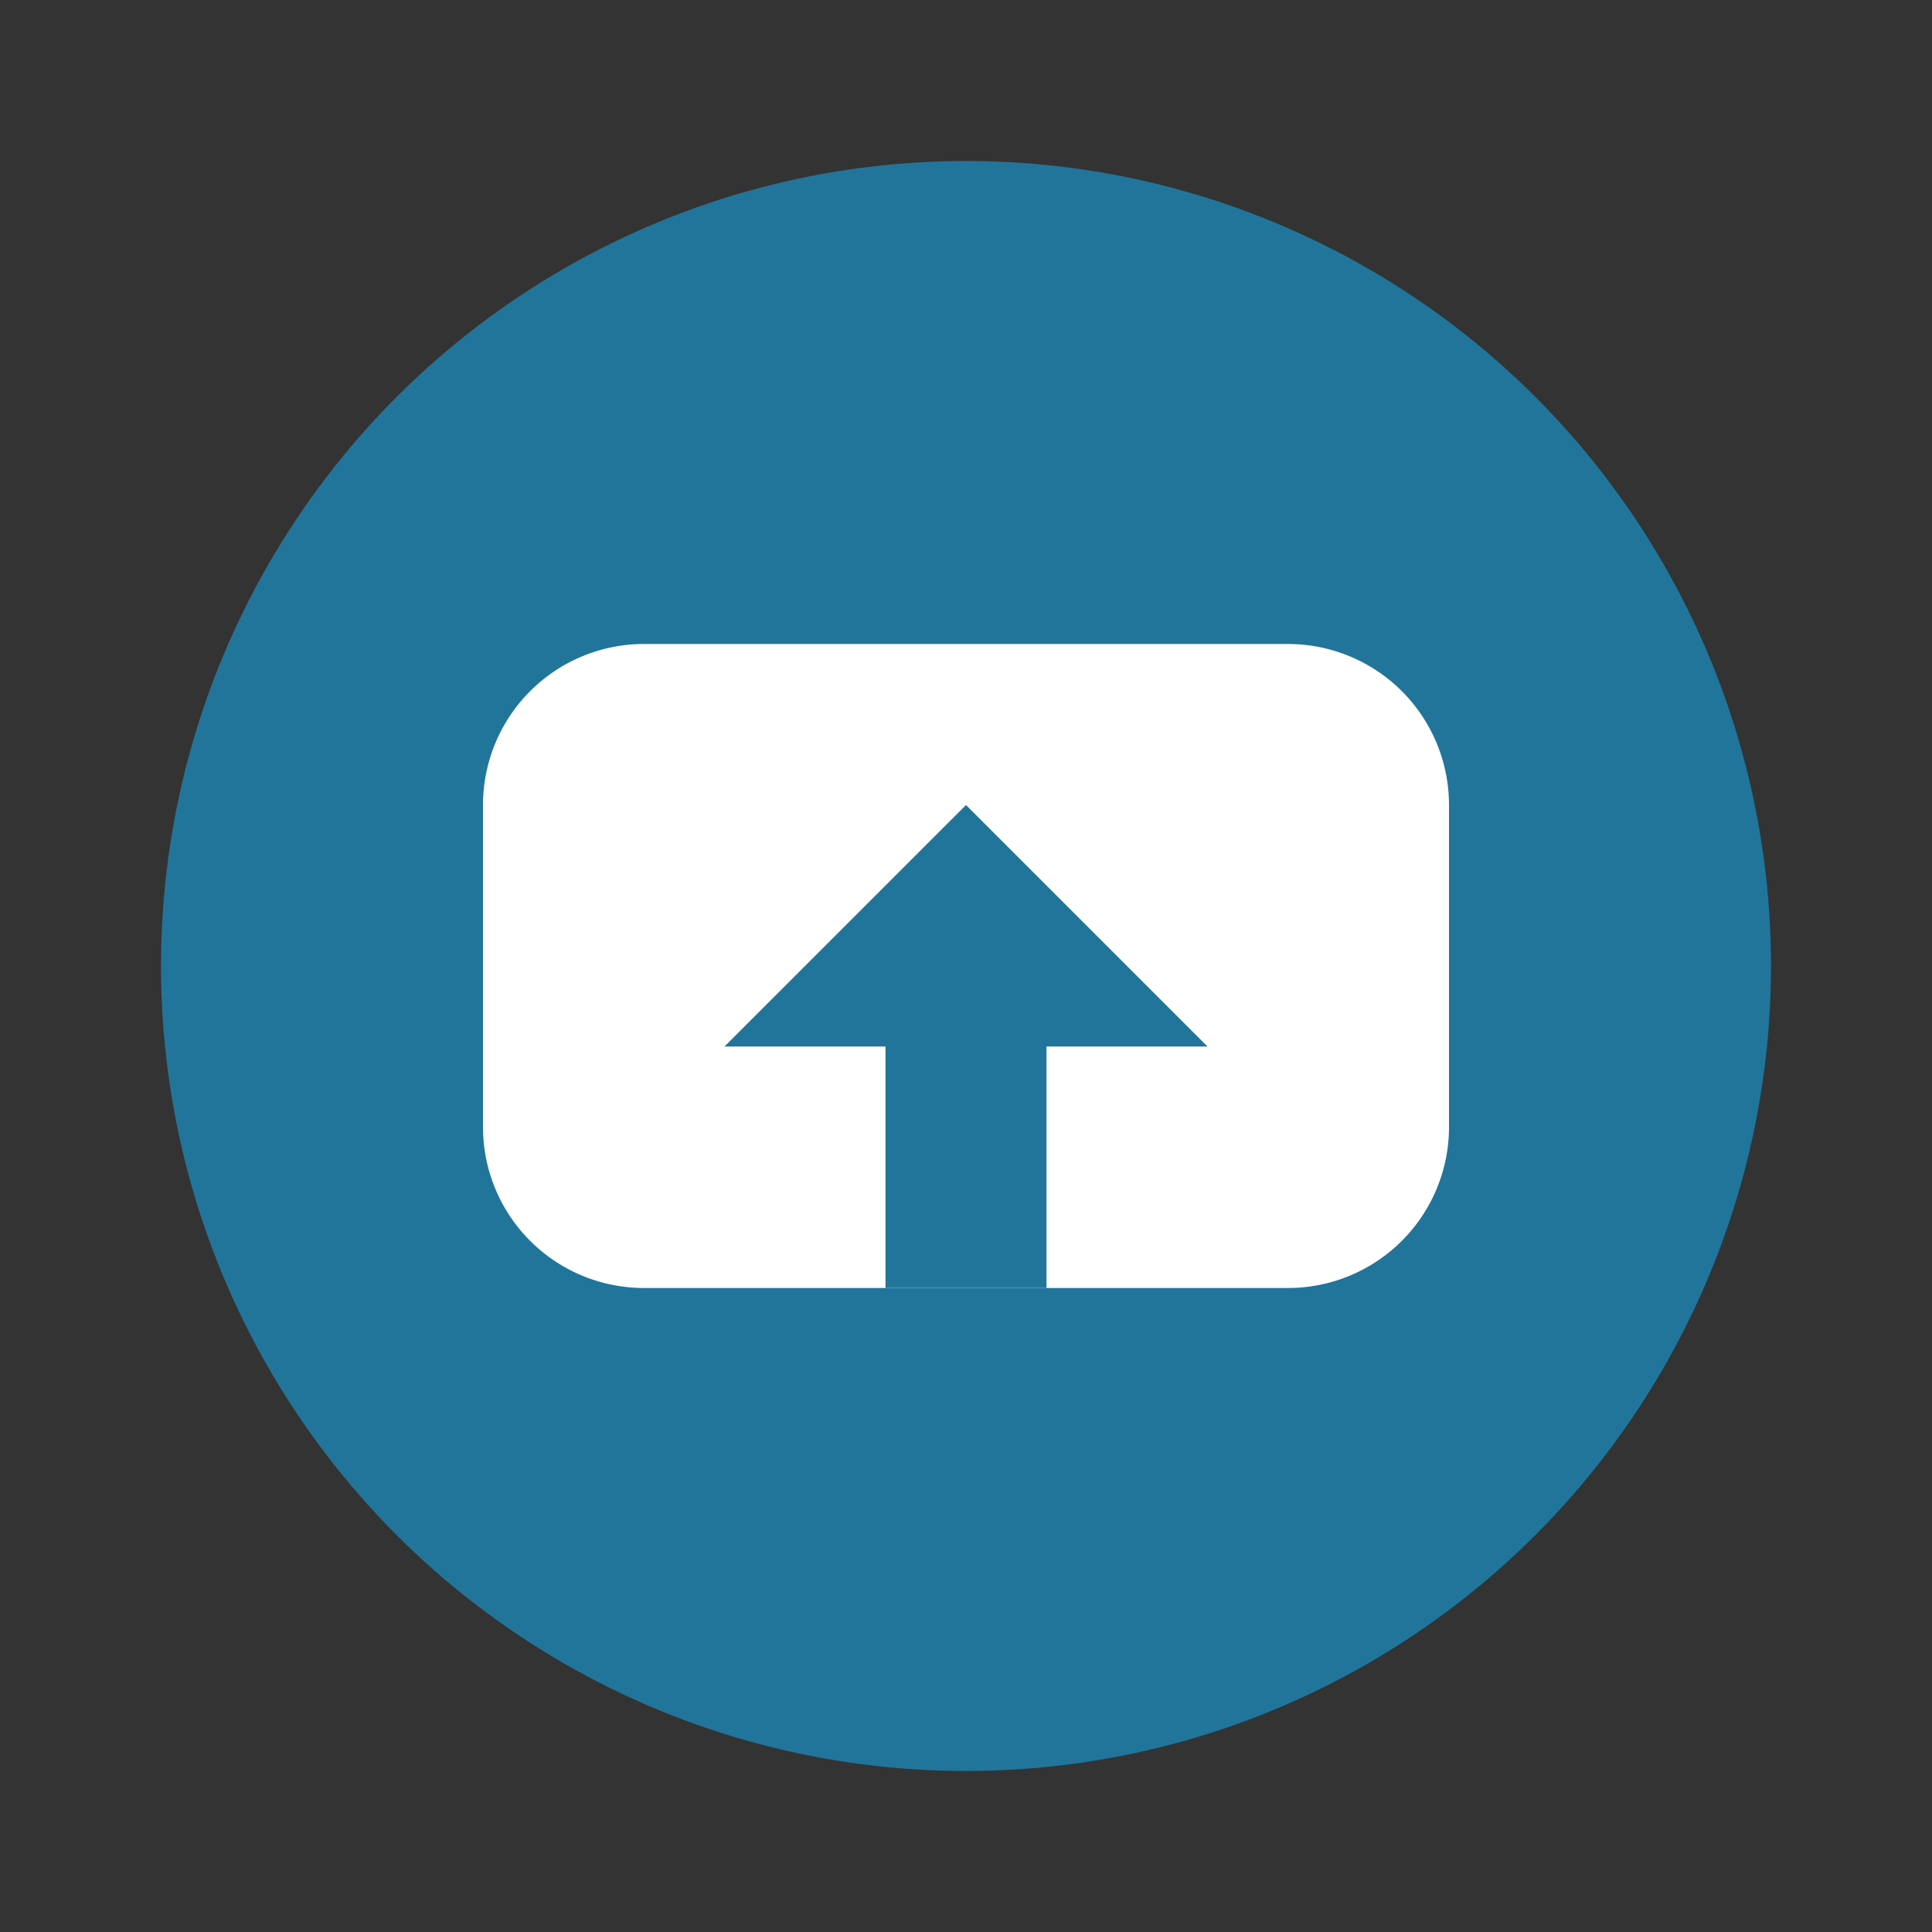 <svg width="48" height="48" viewBox="0 0 48 48" fill="none" xmlns="http://www.w3.org/2000/svg">
<rect x="0" y="0" width="48" height="48" fill="#333333" stroke="none"/>
<circle cx="24" cy="24" r="20" fill="#21759B"/>
<path d="M32 16H16a4 4 0 00-4 4v8a4 4 0 004 4h16a4 4 0 004-4v-8a4 4 0 00-4-4z" fill="white"/>
<path d="M24 20L18 26h4v6h4v-6h4l-6-6z" fill="#21759B"/>
</svg>
